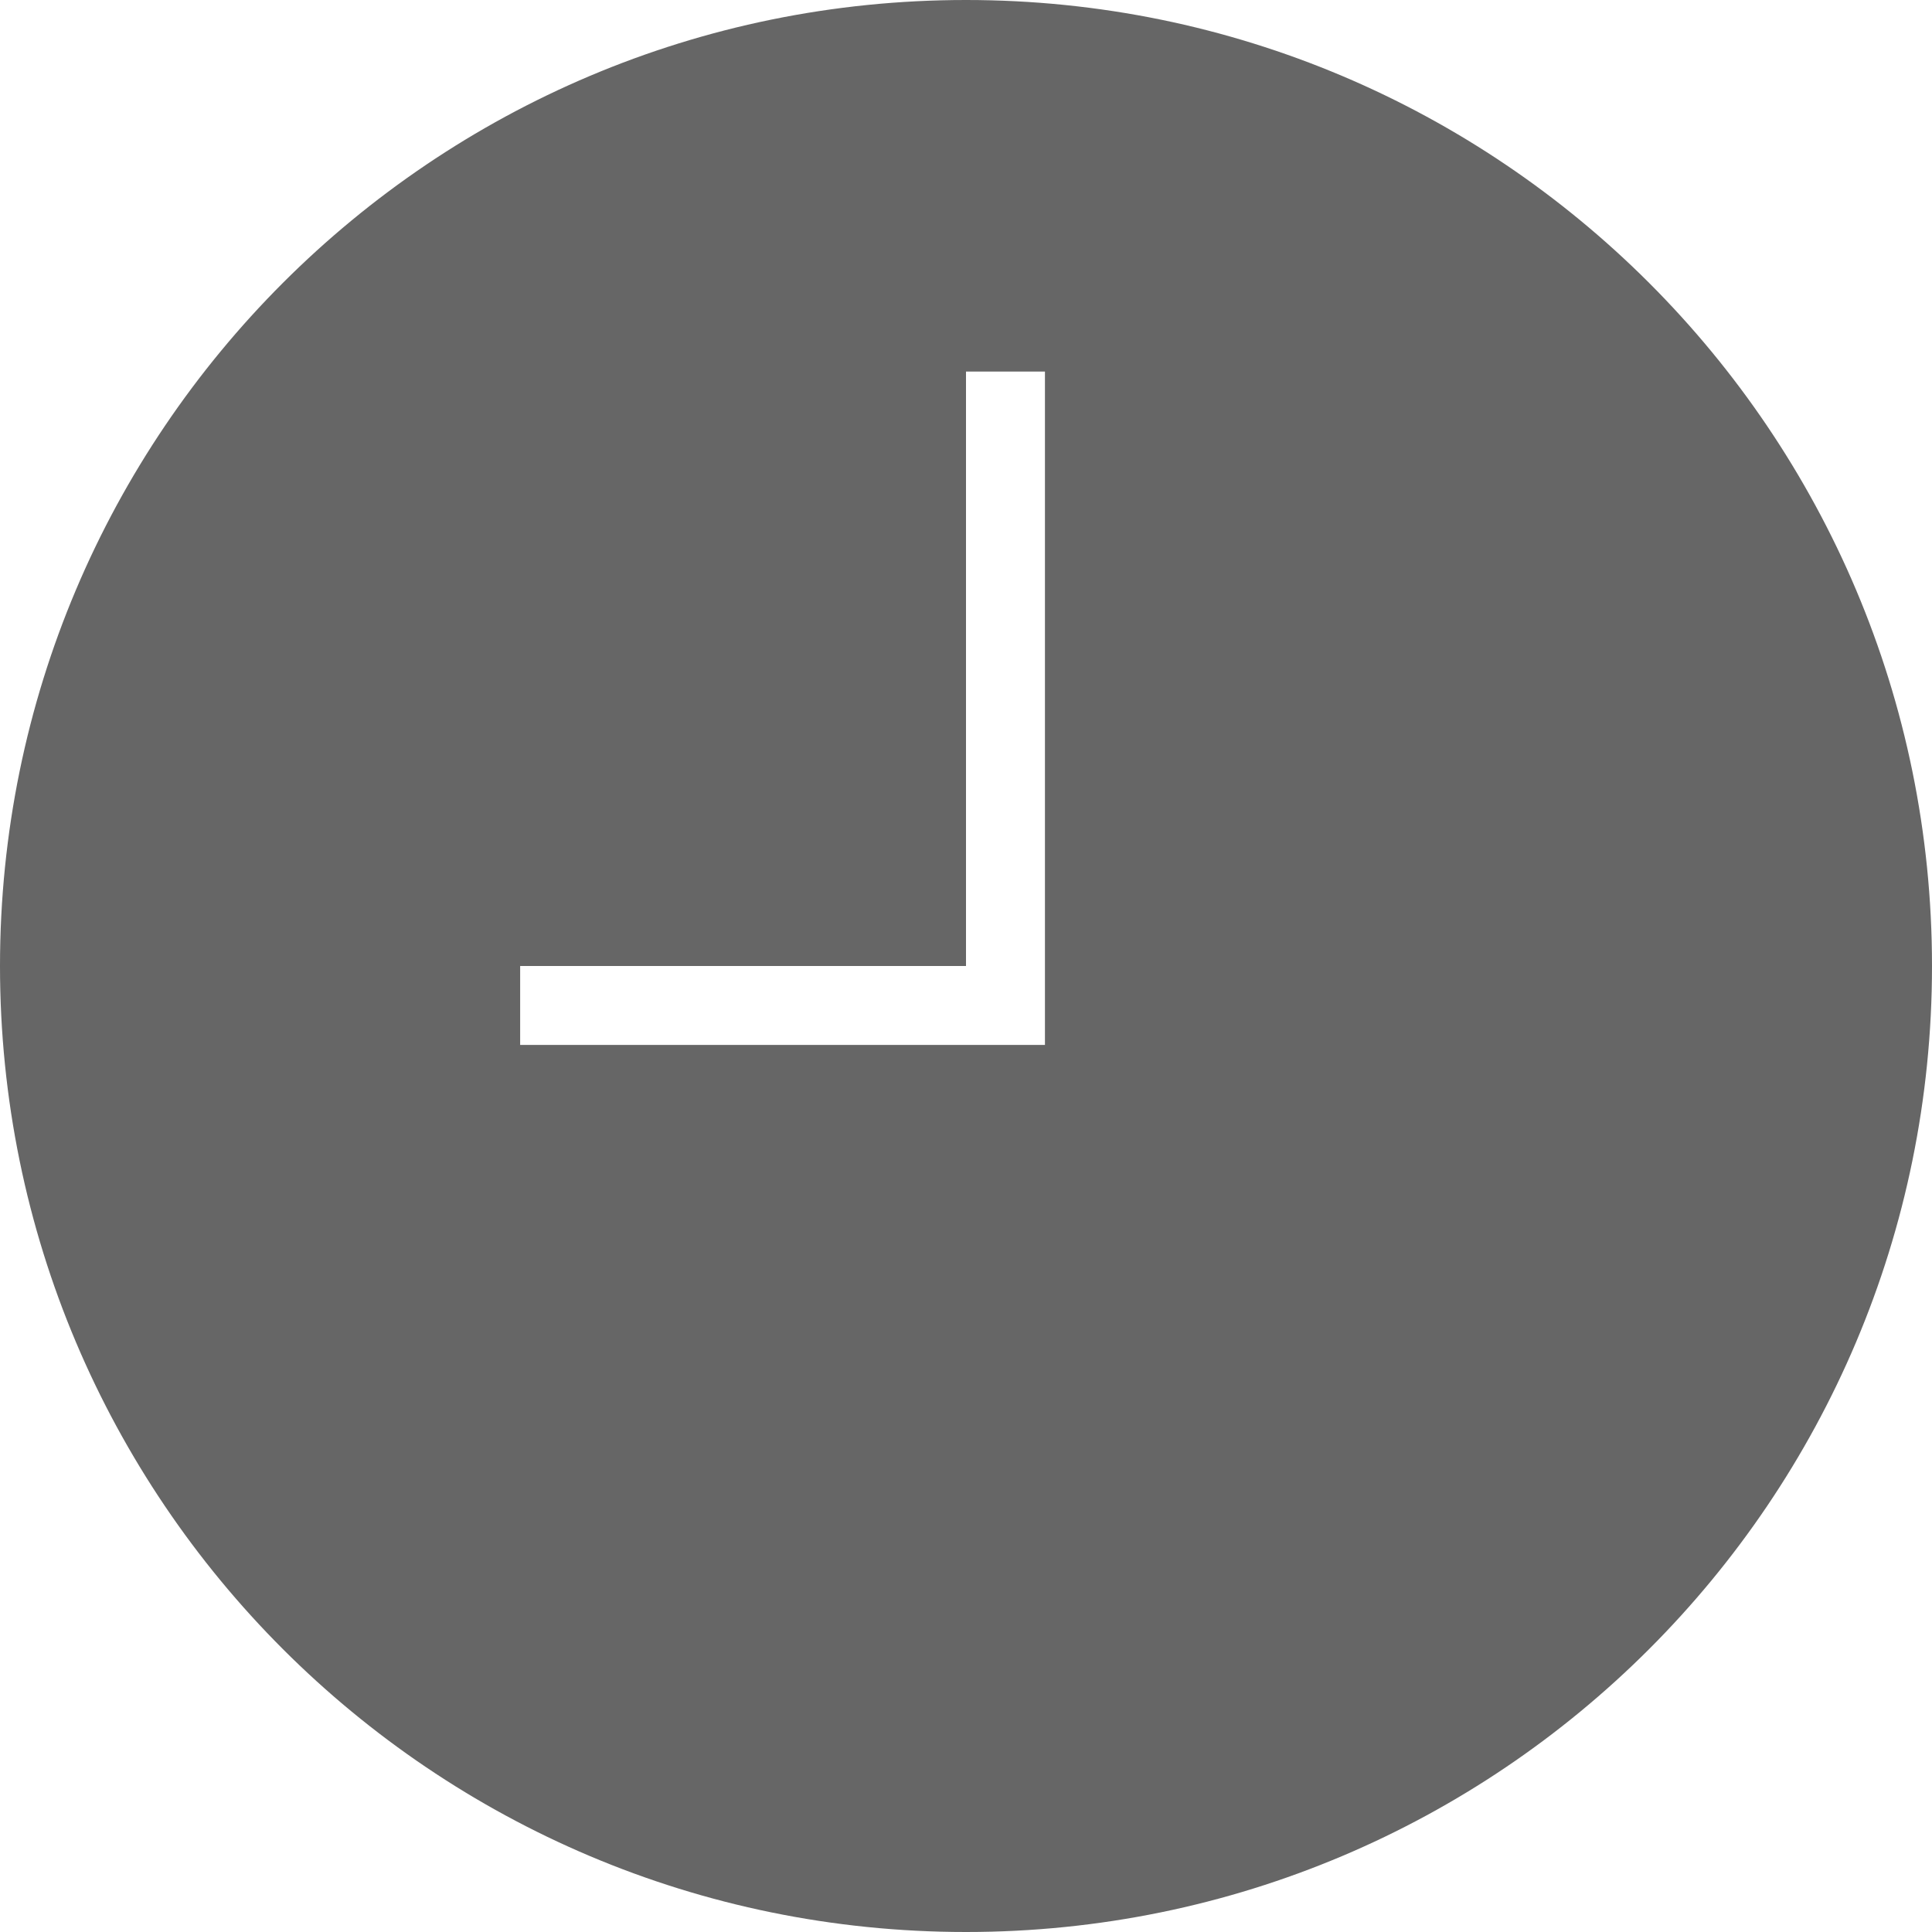 <?xml version="1.0" encoding="UTF-8" standalone="no"?>
<svg
   xmlns:dc="http://purl.org/dc/elements/1.1/"
   xmlns:cc="http://creativecommons.org/ns#"
   xmlns:rdf="http://www.w3.org/1999/02/22-rdf-syntax-ns#"
   xmlns:svg="http://www.w3.org/2000/svg"
   xmlns="http://www.w3.org/2000/svg"
   xml:space="preserve"
   viewBox="0 0 416 416"
   height="416"
   width="416"
   y="0px"
   x="0px"
   id="clock"
   version="1.1"><defs
     id="defs9" /><g
     transform="translate(-48,-48)"
     id="g4"><path
       style="fill:#666666;fill-opacity:1"
       id="path2"
       d="M 256,48 C 141.1,48 48,141.1 48,256 48,370.9 141.1,464 256,464 370.9,464 464,370.9 464,256 464,141.1 370.9,48 256,48 Z m 17,225 H 160 v -17 h 96 V 128 h 17 z" /></g></svg>
